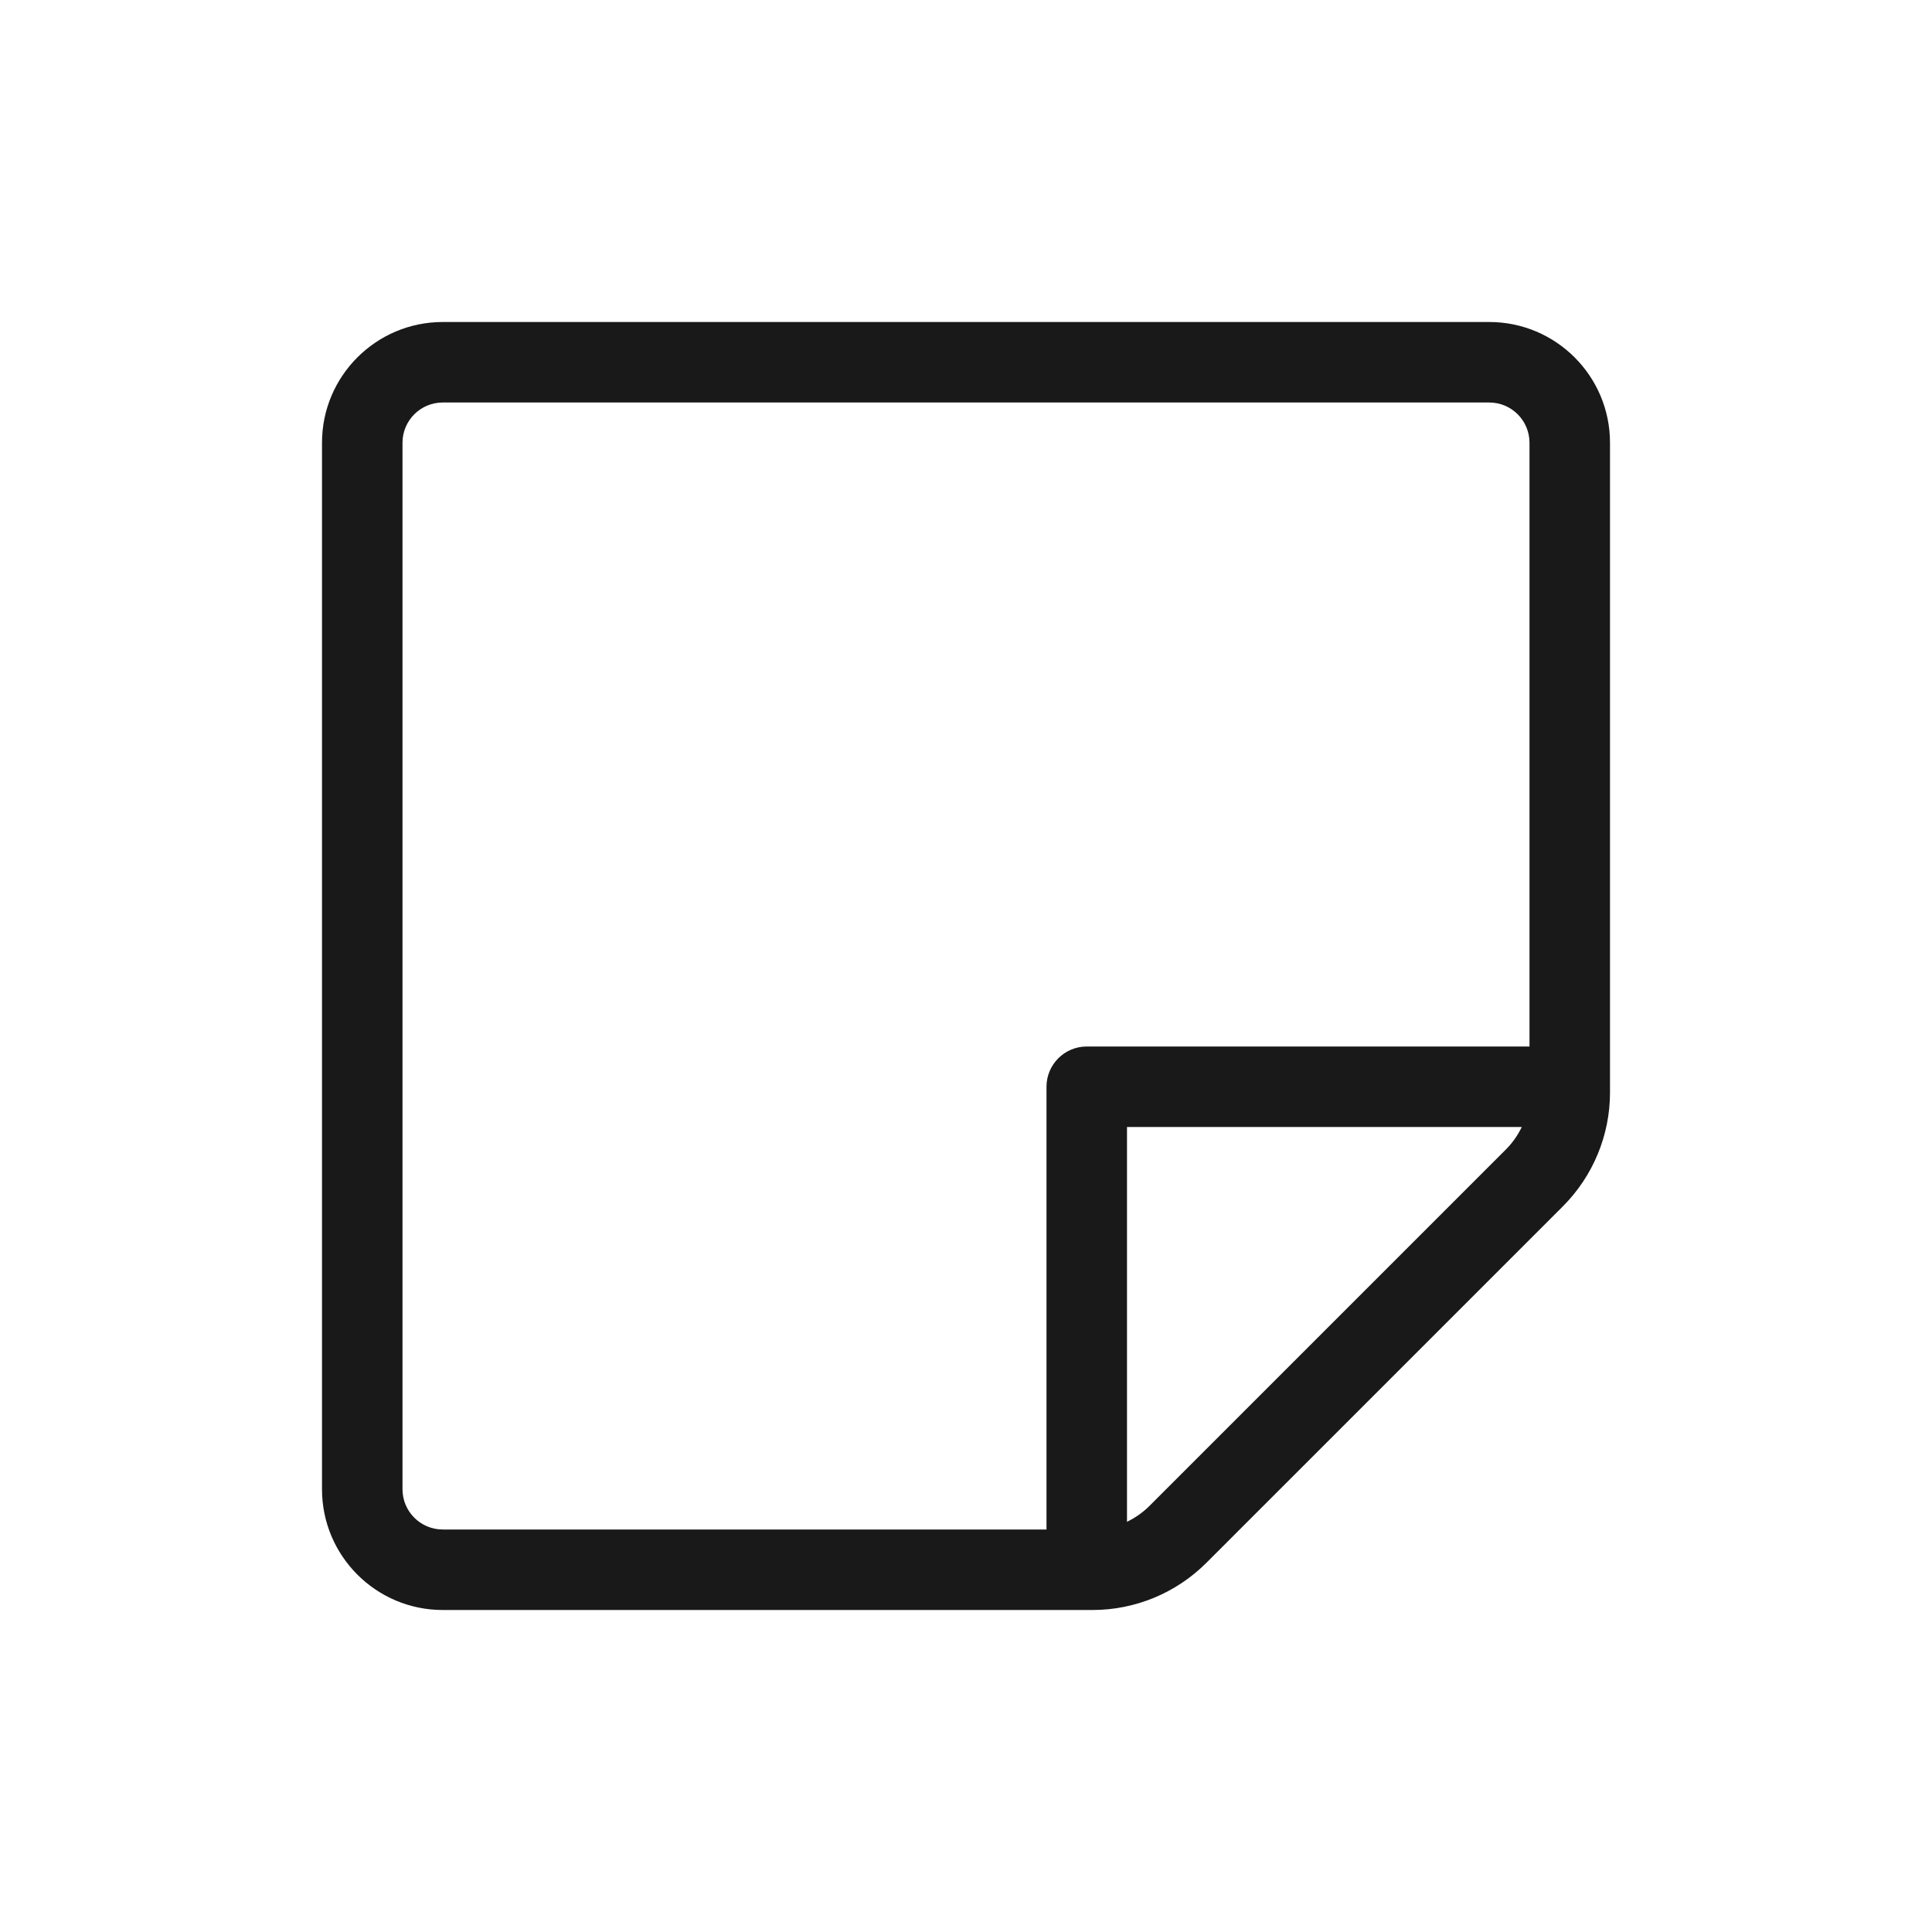 <svg width="24" height="24" viewBox="0 0 24 24" fill="none" xmlns="http://www.w3.org/2000/svg">
<path fill-rule="evenodd" clip-rule="evenodd" d="M5.5 5H18.5C18.776 5 19 5.224 19 5.5V13H13.5C13.224 13 13 13.224 13 13.5V19H5.5C5.224 19 5 18.776 5 18.5V5.5C5 5.224 5.224 5 5.5 5ZM14 18.904C14.102 18.855 14.197 18.789 14.279 18.707L18.707 14.279C18.789 14.197 18.855 14.102 18.904 14H14V18.904ZM18.5 4H5.5C4.672 4 4 4.672 4 5.5V18.5C4 19.328 4.672 20 5.5 20H13.572C14.102 20 14.611 19.789 14.986 19.414L19.414 14.986C19.789 14.611 20 14.102 20 13.572V5.5C20 4.672 19.328 4 18.5 4Z" fill="black" fill-opacity="0.9"/>
</svg>
